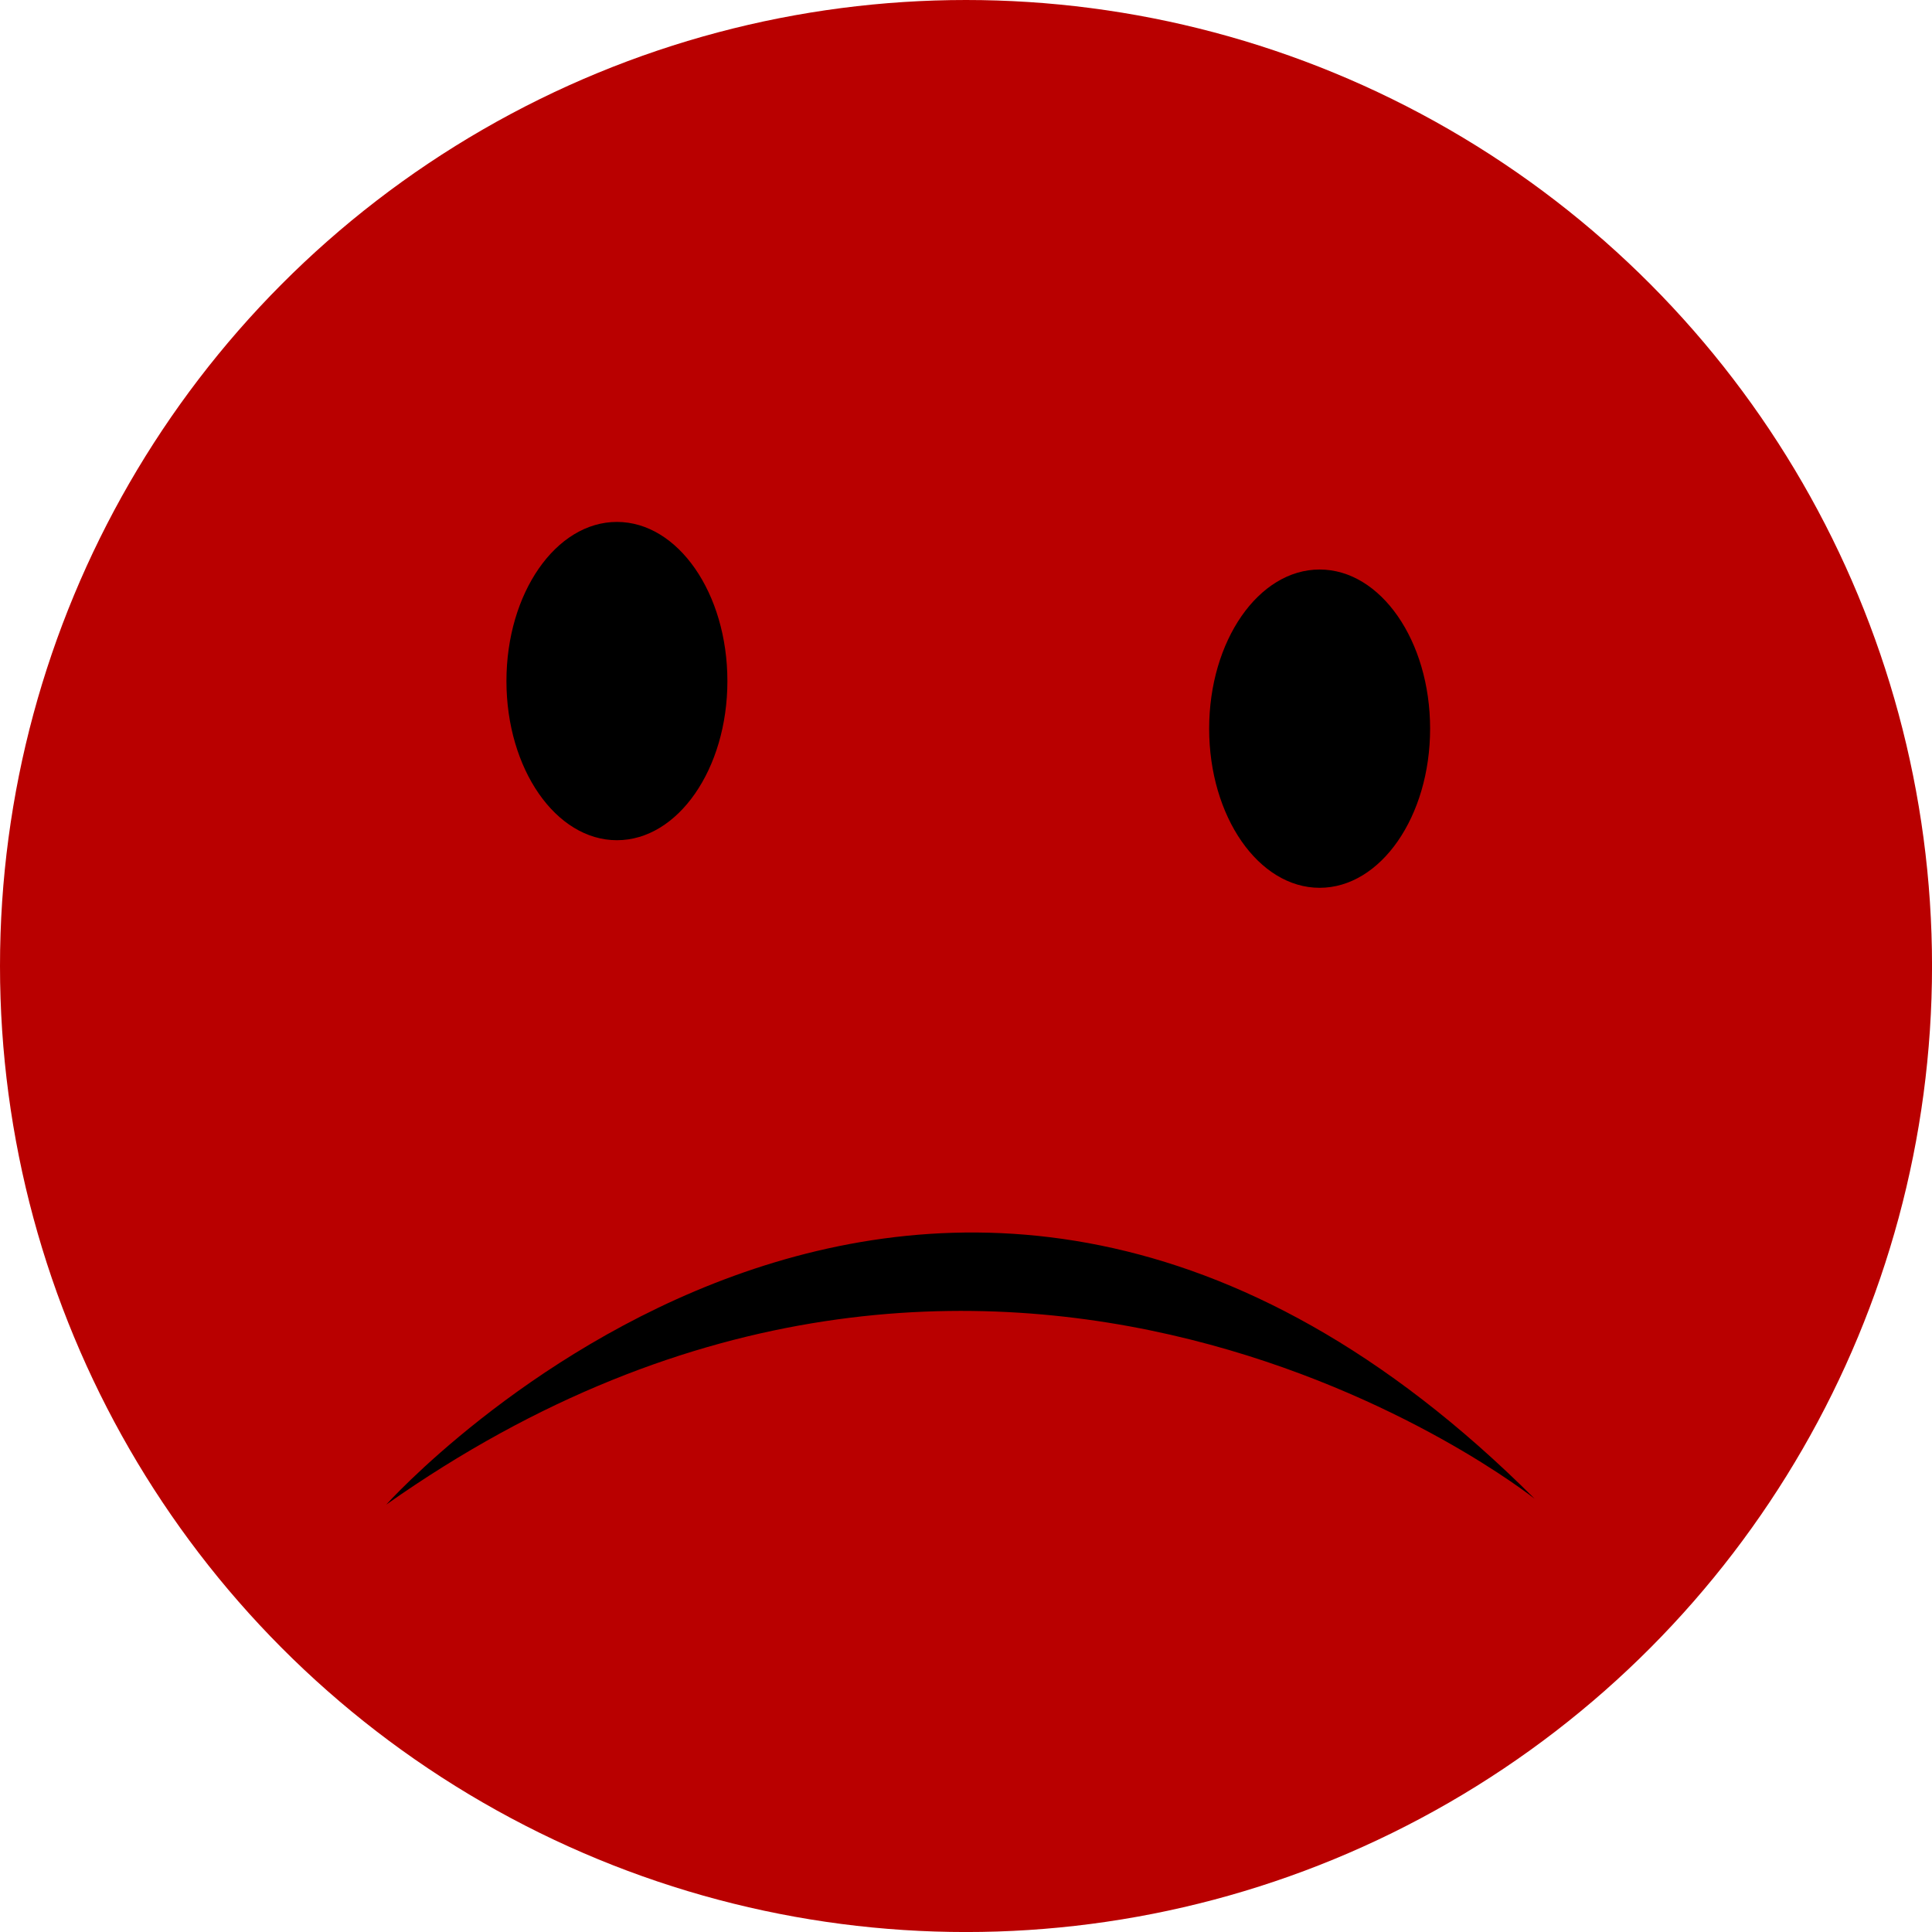 <?xml version="1.0" encoding="UTF-8" standalone="no"?>
<!-- Created with Inkscape (http://www.inkscape.org/) -->

<svg
   width="61.137mm"
   height="61.137mm"
   viewBox="0 0 61.137 61.137"
   version="1.1"
   id="svg5"
   inkscape:version="1.1.2 (0a00cf5339, 2022-02-04, custom)"
   sodipodi:docname="negative_outcome.svg"
   xmlns:inkscape="http://www.inkscape.org/namespaces/inkscape"
   xmlns:sodipodi="http://sodipodi.sourceforge.net/DTD/sodipodi-0.dtd"
   xmlns="http://www.w3.org/2000/svg"
   xmlns:svg="http://www.w3.org/2000/svg">
  <sodipodi:namedview
     id="namedview7"
     pagecolor="#505050"
     bordercolor="#ffffff"
     borderopacity="1"
     inkscape:pageshadow="0"
     inkscape:pageopacity="0"
     inkscape:pagecheckerboard="1"
     inkscape:document-units="mm"
     showgrid="false"
     fit-margin-top="0"
     fit-margin-left="0"
     fit-margin-right="0"
     fit-margin-bottom="0"
     inkscape:zoom="2.5906004"
     inkscape:cx="72.184038"
     inkscape:cy="105.76699"
     inkscape:window-width="1916"
     inkscape:window-height="1041"
     inkscape:window-x="0"
     inkscape:window-y="1115"
     inkscape:window-maximized="1"
     inkscape:current-layer="layer1" />
  <defs
     id="defs2" />
  <g
     inkscape:label="Layer 1"
     inkscape:groupmode="layer"
     id="layer1"
     transform="translate(-50.218,-76.492)">
    <circle
       style="fill:#b90000;fill-opacity:1;stroke-width:0.6;stroke-linejoin:round"
       id="path846"
       cx="80.787"
       cy="107.061"
       r="30.569" />
    <path
       style="fill:#000000;fill-opacity:1;stroke:none;stroke-width:0.265px;stroke-linecap:butt;stroke-linejoin:miter;stroke-opacity:1"
       d="m 62.441,124.104 c 0,0 17.255,-19.25 36.34,-0.184 0,0 -16.928,-13.499 -36.34,0.184 z"
       id="path909" />
    <ellipse
       style="fill:#000000;fill-opacity:1;stroke:none;stroke-width:0.6;stroke-linejoin:round"
       id="path1656"
       cx="69.74"
       cy="98.044"
       rx="3.496"
       ry="5.036" />
    <ellipse
       style="fill:#000000;fill-opacity:1;stroke:none;stroke-width:0.6;stroke-linejoin:round"
       id="path1656-7"
       cx="91.977"
       cy="99.55"
       rx="3.496"
       ry="5.036" />
  </g>
</svg>
